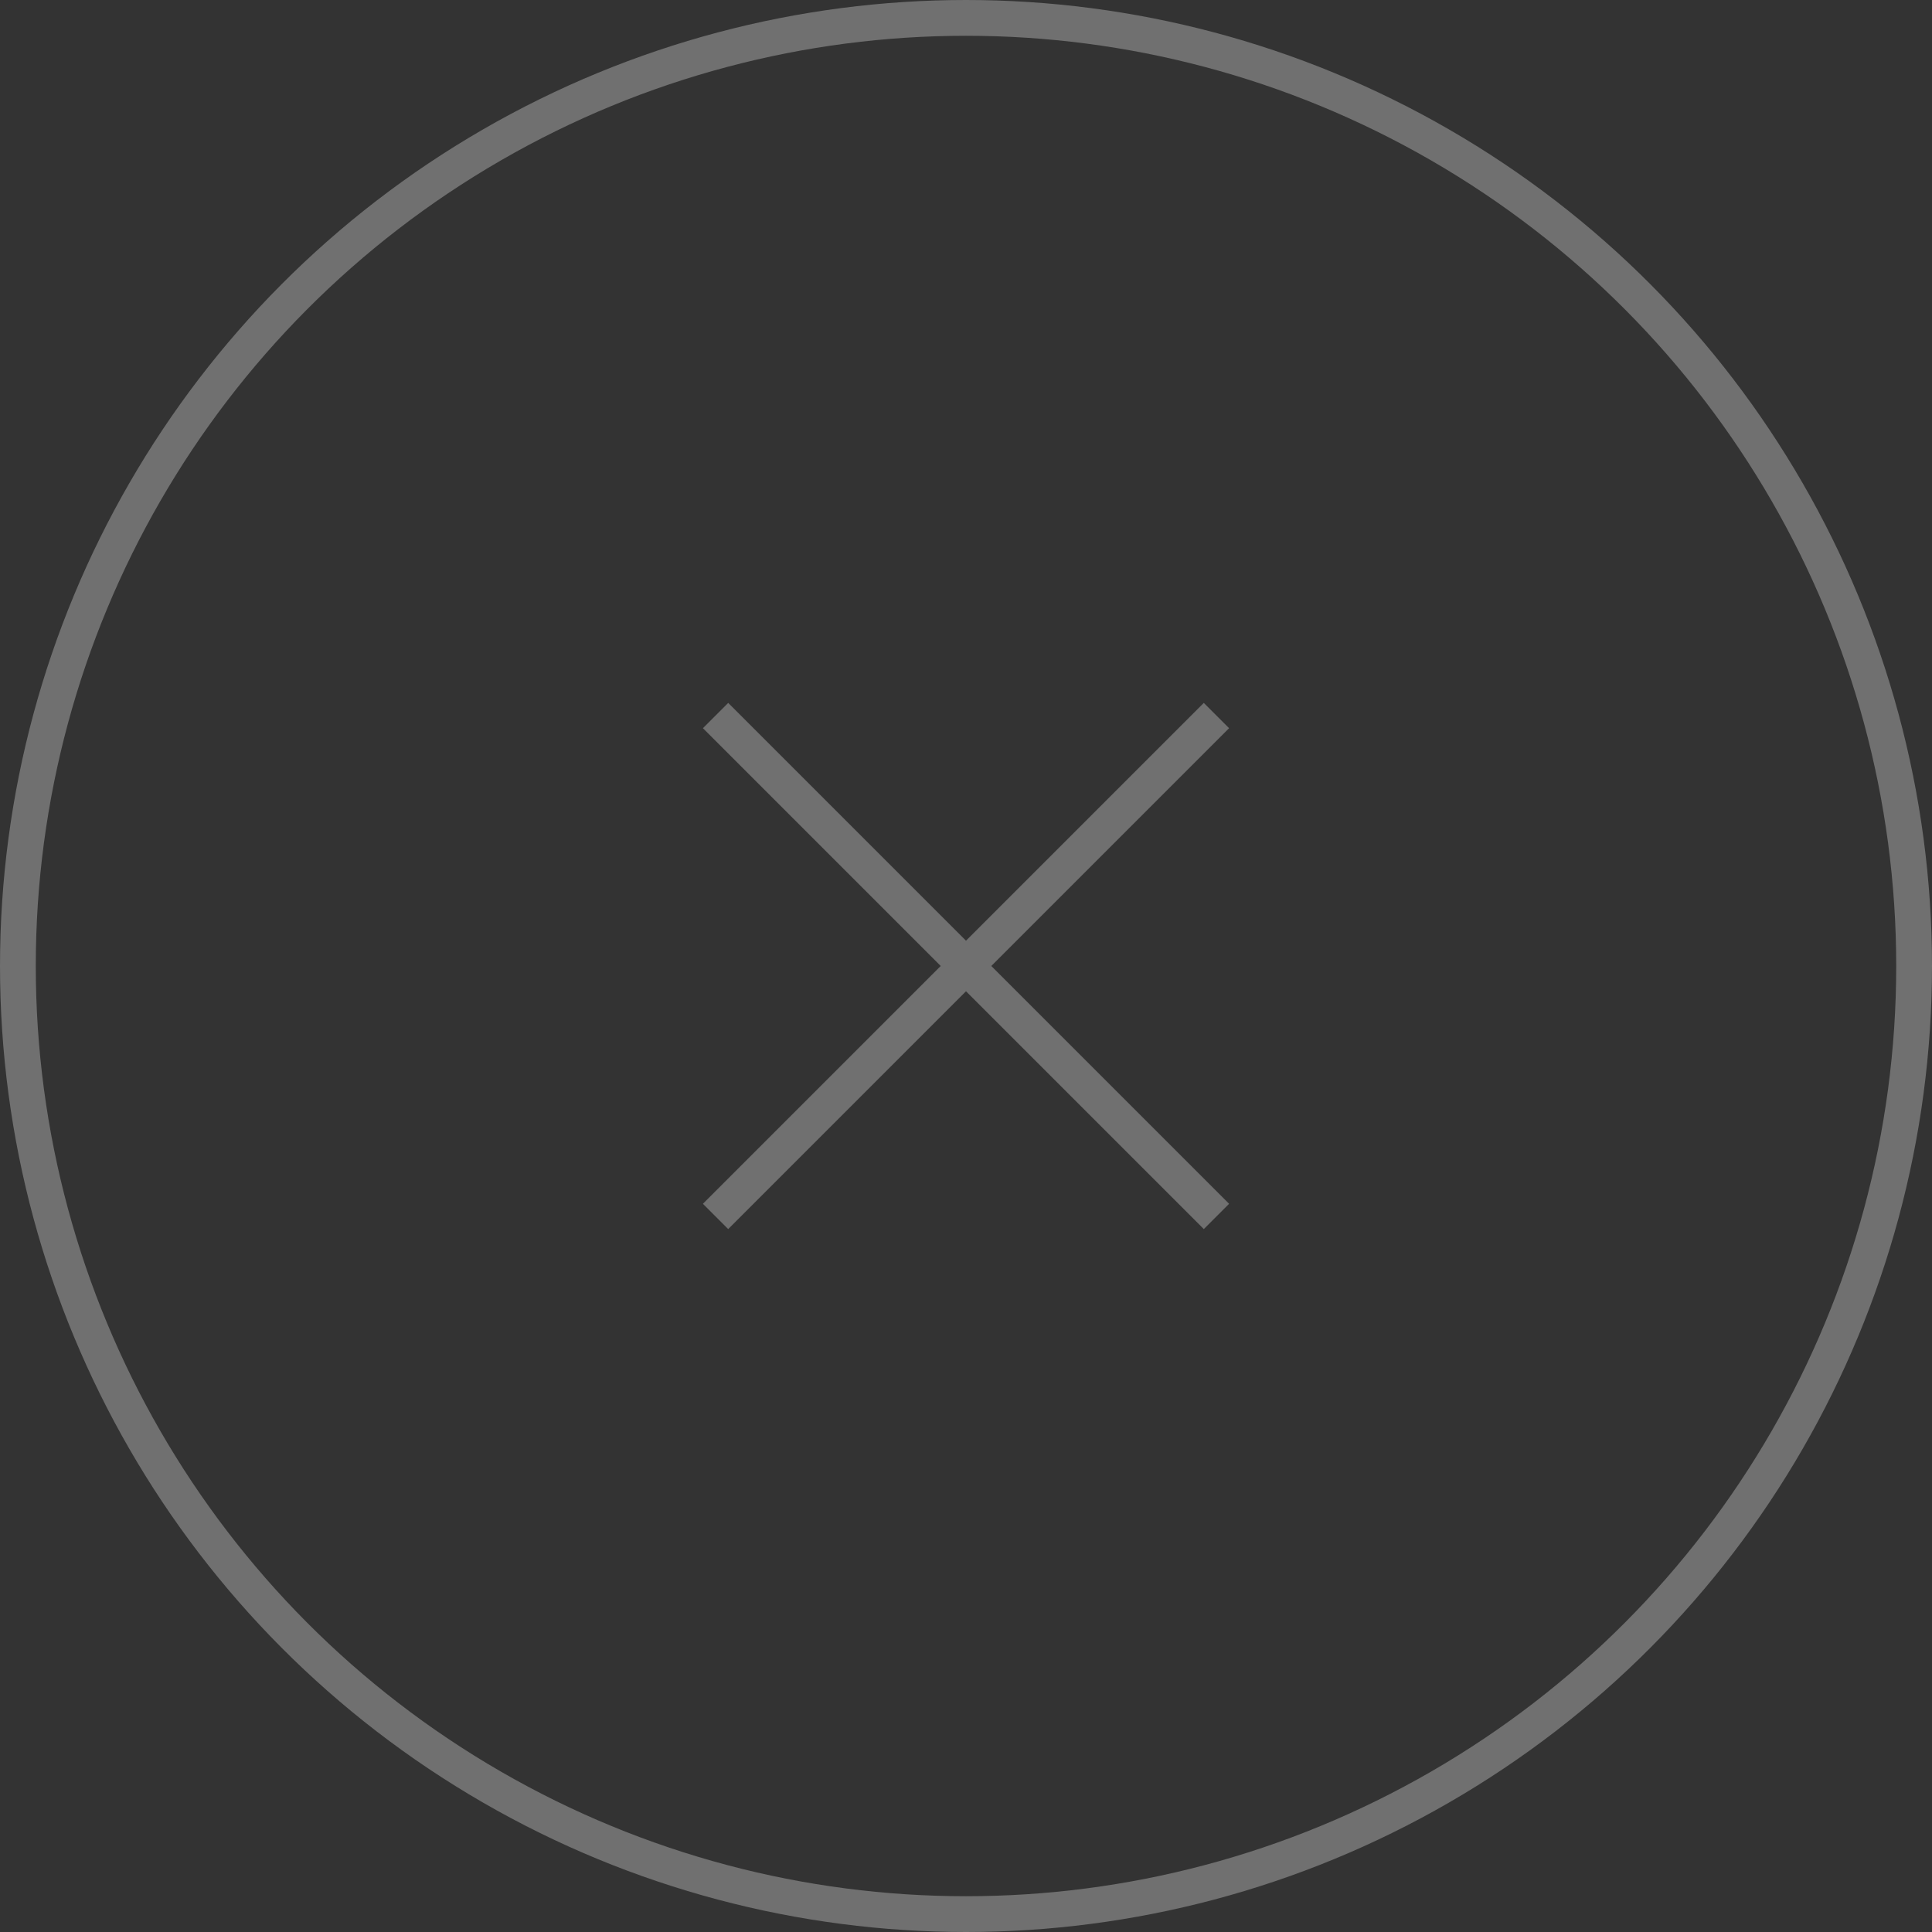 <svg width="54" height="54" viewBox="0 0 54 54" fill="none" xmlns="http://www.w3.org/2000/svg">
<rect x="0" y="0" width="54" height="54" fill="#333333" stroke="none"/>
<g style="mix-blend-mode:difference" opacity="0.3">
<path d="M20 20L34 34M34 20L20 34" stroke="white"/>
<circle cx="27" cy="27" r="26.5" stroke="white"/>
</g>
</svg>
